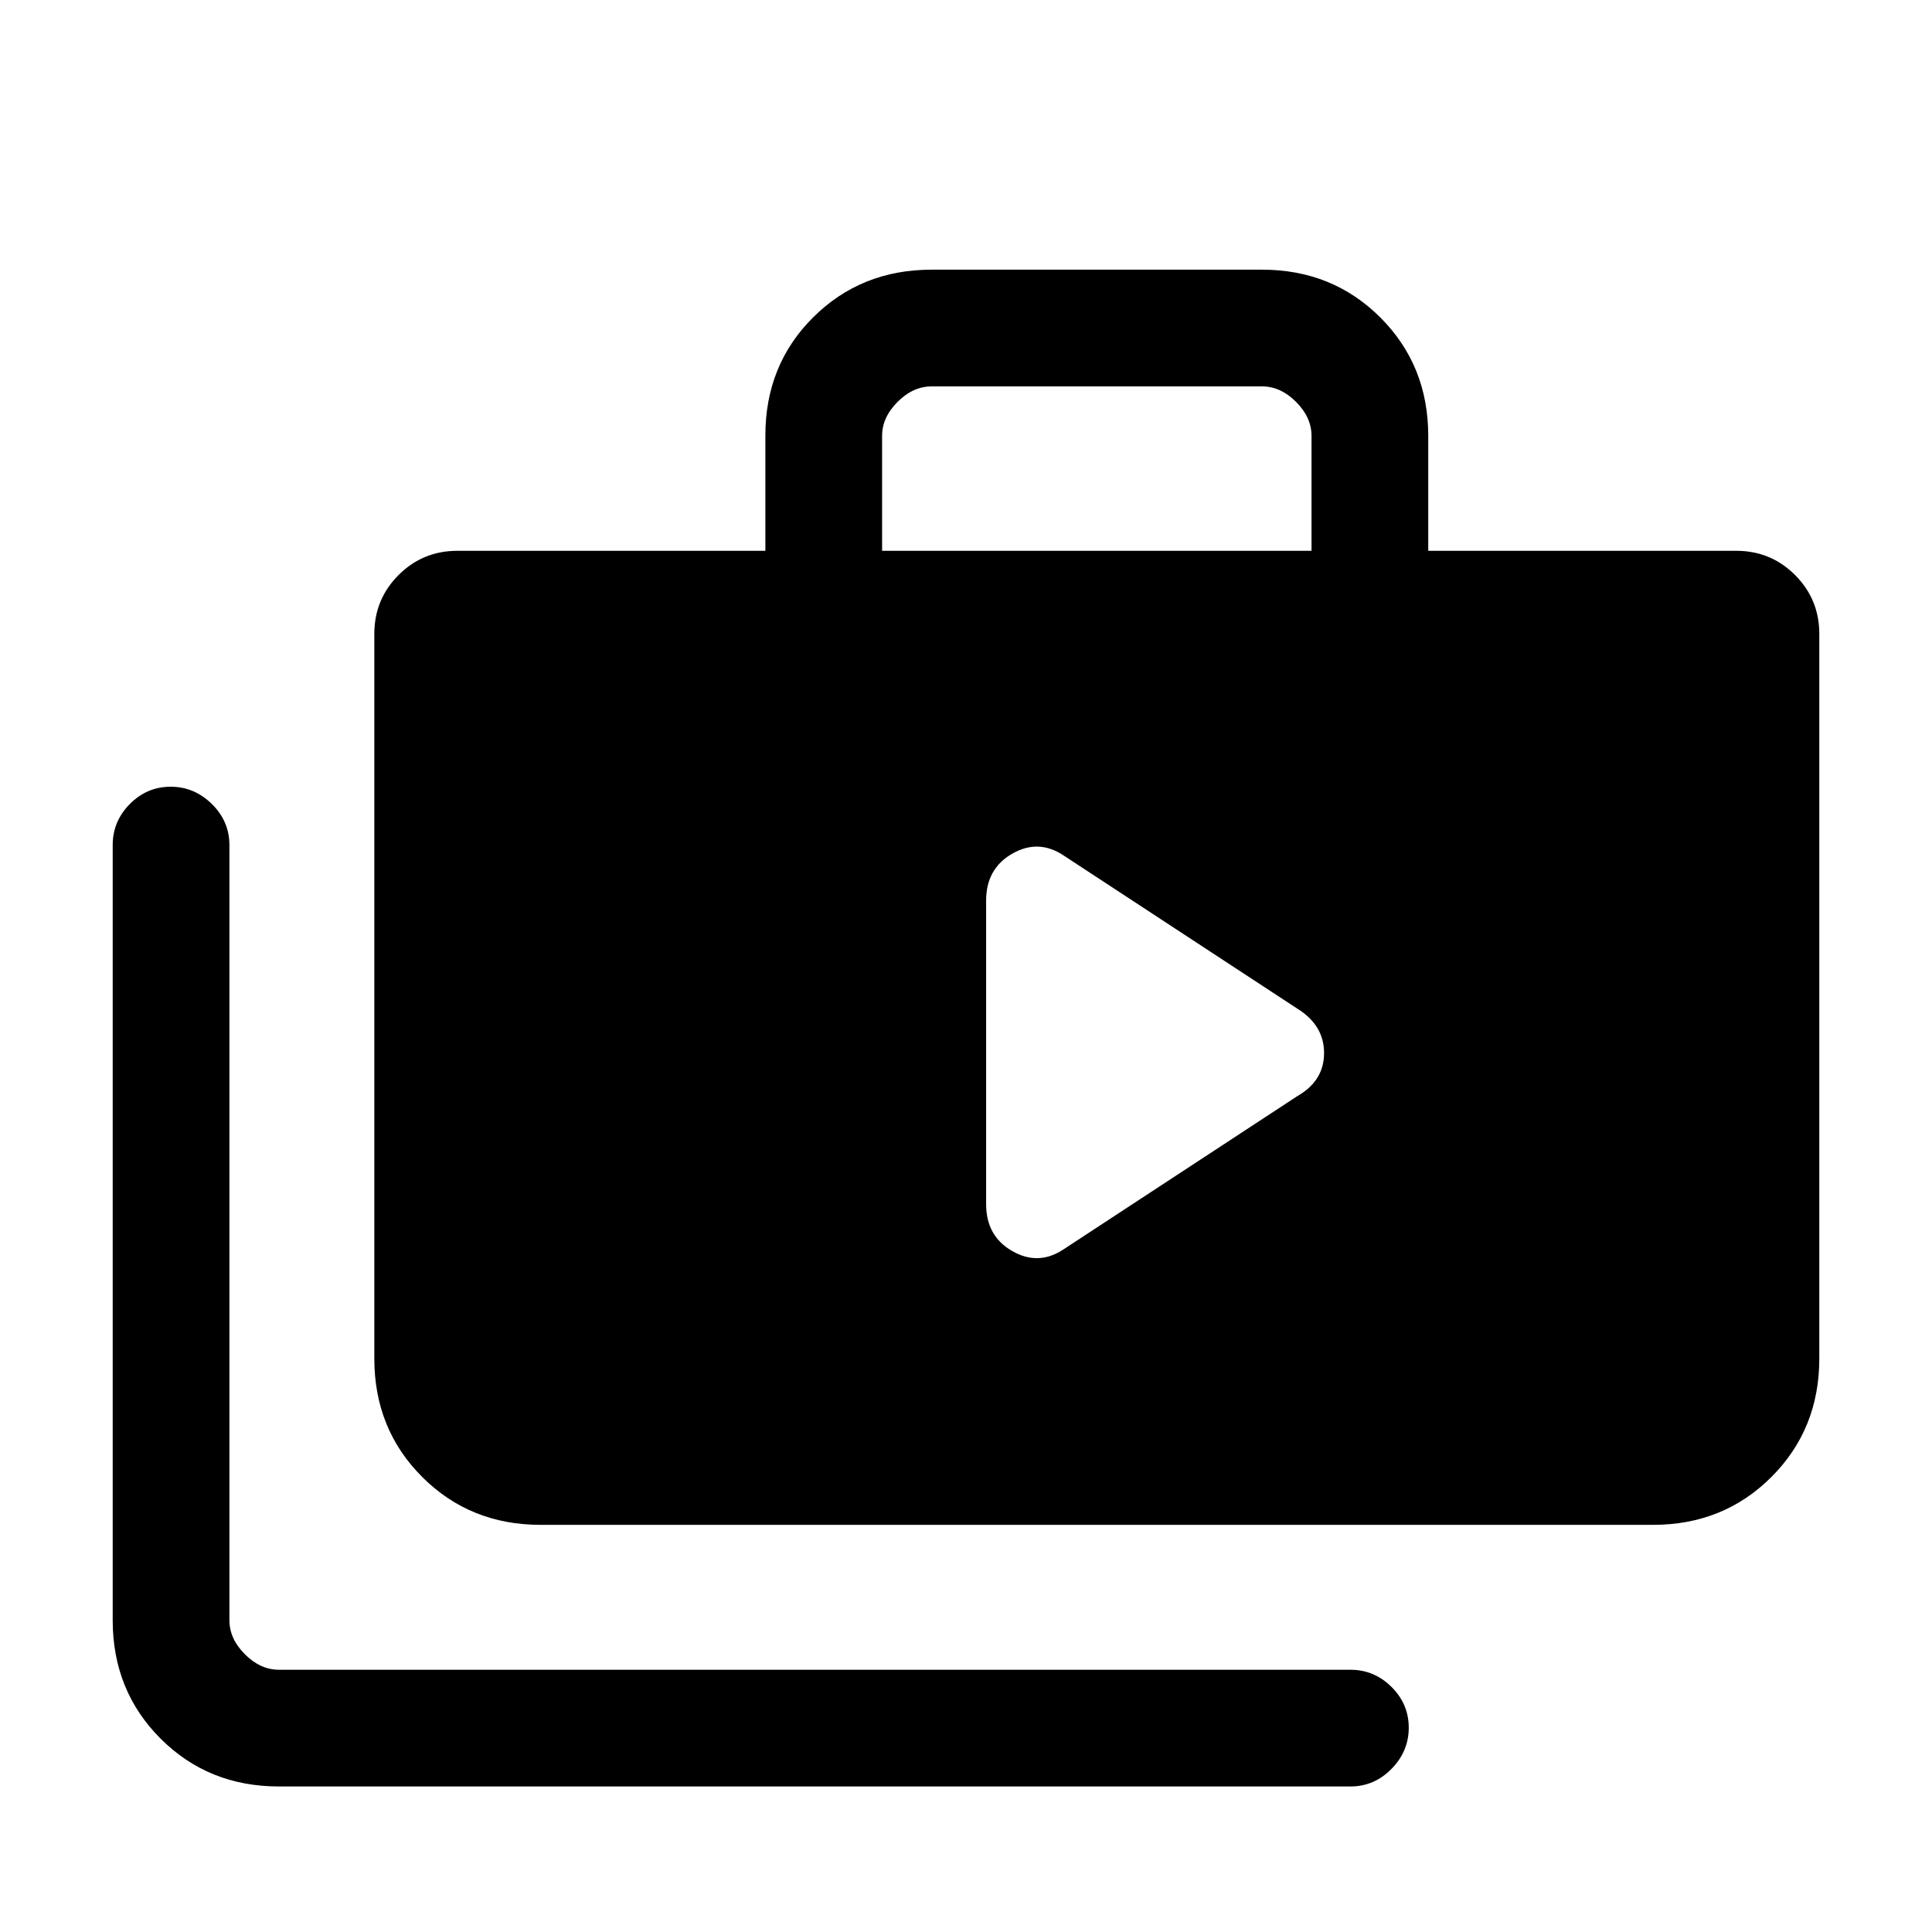 <svg xmlns="http://www.w3.org/2000/svg" height="20" viewBox="0 -960 960 960" width="20"><path d="M138.62-72.31q-35.05 0-58.83-23.78Q56-119.88 56-154.92v-385.16q0-11.84 8.52-20.42 8.52-8.58 20.27-8.58t20.48 8.58q8.73 8.58 8.73 20.42v385.16q0 9.23 7.69 16.92 7.69 7.69 16.93 7.69H671q11.84 0 20.42 8.52 8.58 8.52 8.58 20.27t-8.58 20.48q-8.58 8.73-20.42 8.73H138.62Zm130-130q-35.04 0-58.83-23.79Q186-249.88 186-284.92V-645q0-17.22 12.04-29.27 12.04-12.04 29.27-12.04h153v-57.29q0-35.13 23.79-58.76Q427.88-826 462.92-826h164.16q35.04 0 58.83 23.79 23.78 23.78 23.78 58.82v57.08h153q17.23 0 29.27 12.04Q904-662.22 904-645v360.08q0 35.04-23.79 58.82-23.78 23.79-58.83 23.79H268.62Zm169.69-484h213.38v-57.08q0-9.23-7.69-16.92-7.69-7.69-16.92-7.69H462.92q-9.23 0-16.92 7.69-7.69 7.69-7.69 16.92v57.08ZM490-361.62q0 15.83 12.96 23.26 12.96 7.44 25.42-.79l116.31-76.23q13.23-7.59 13.23-21.38 0-13.78-13.23-22.01L528.38-535q-12.46-8.23-25.42-.8Q490-528.36 490-512.54v150.92Z"/></svg>